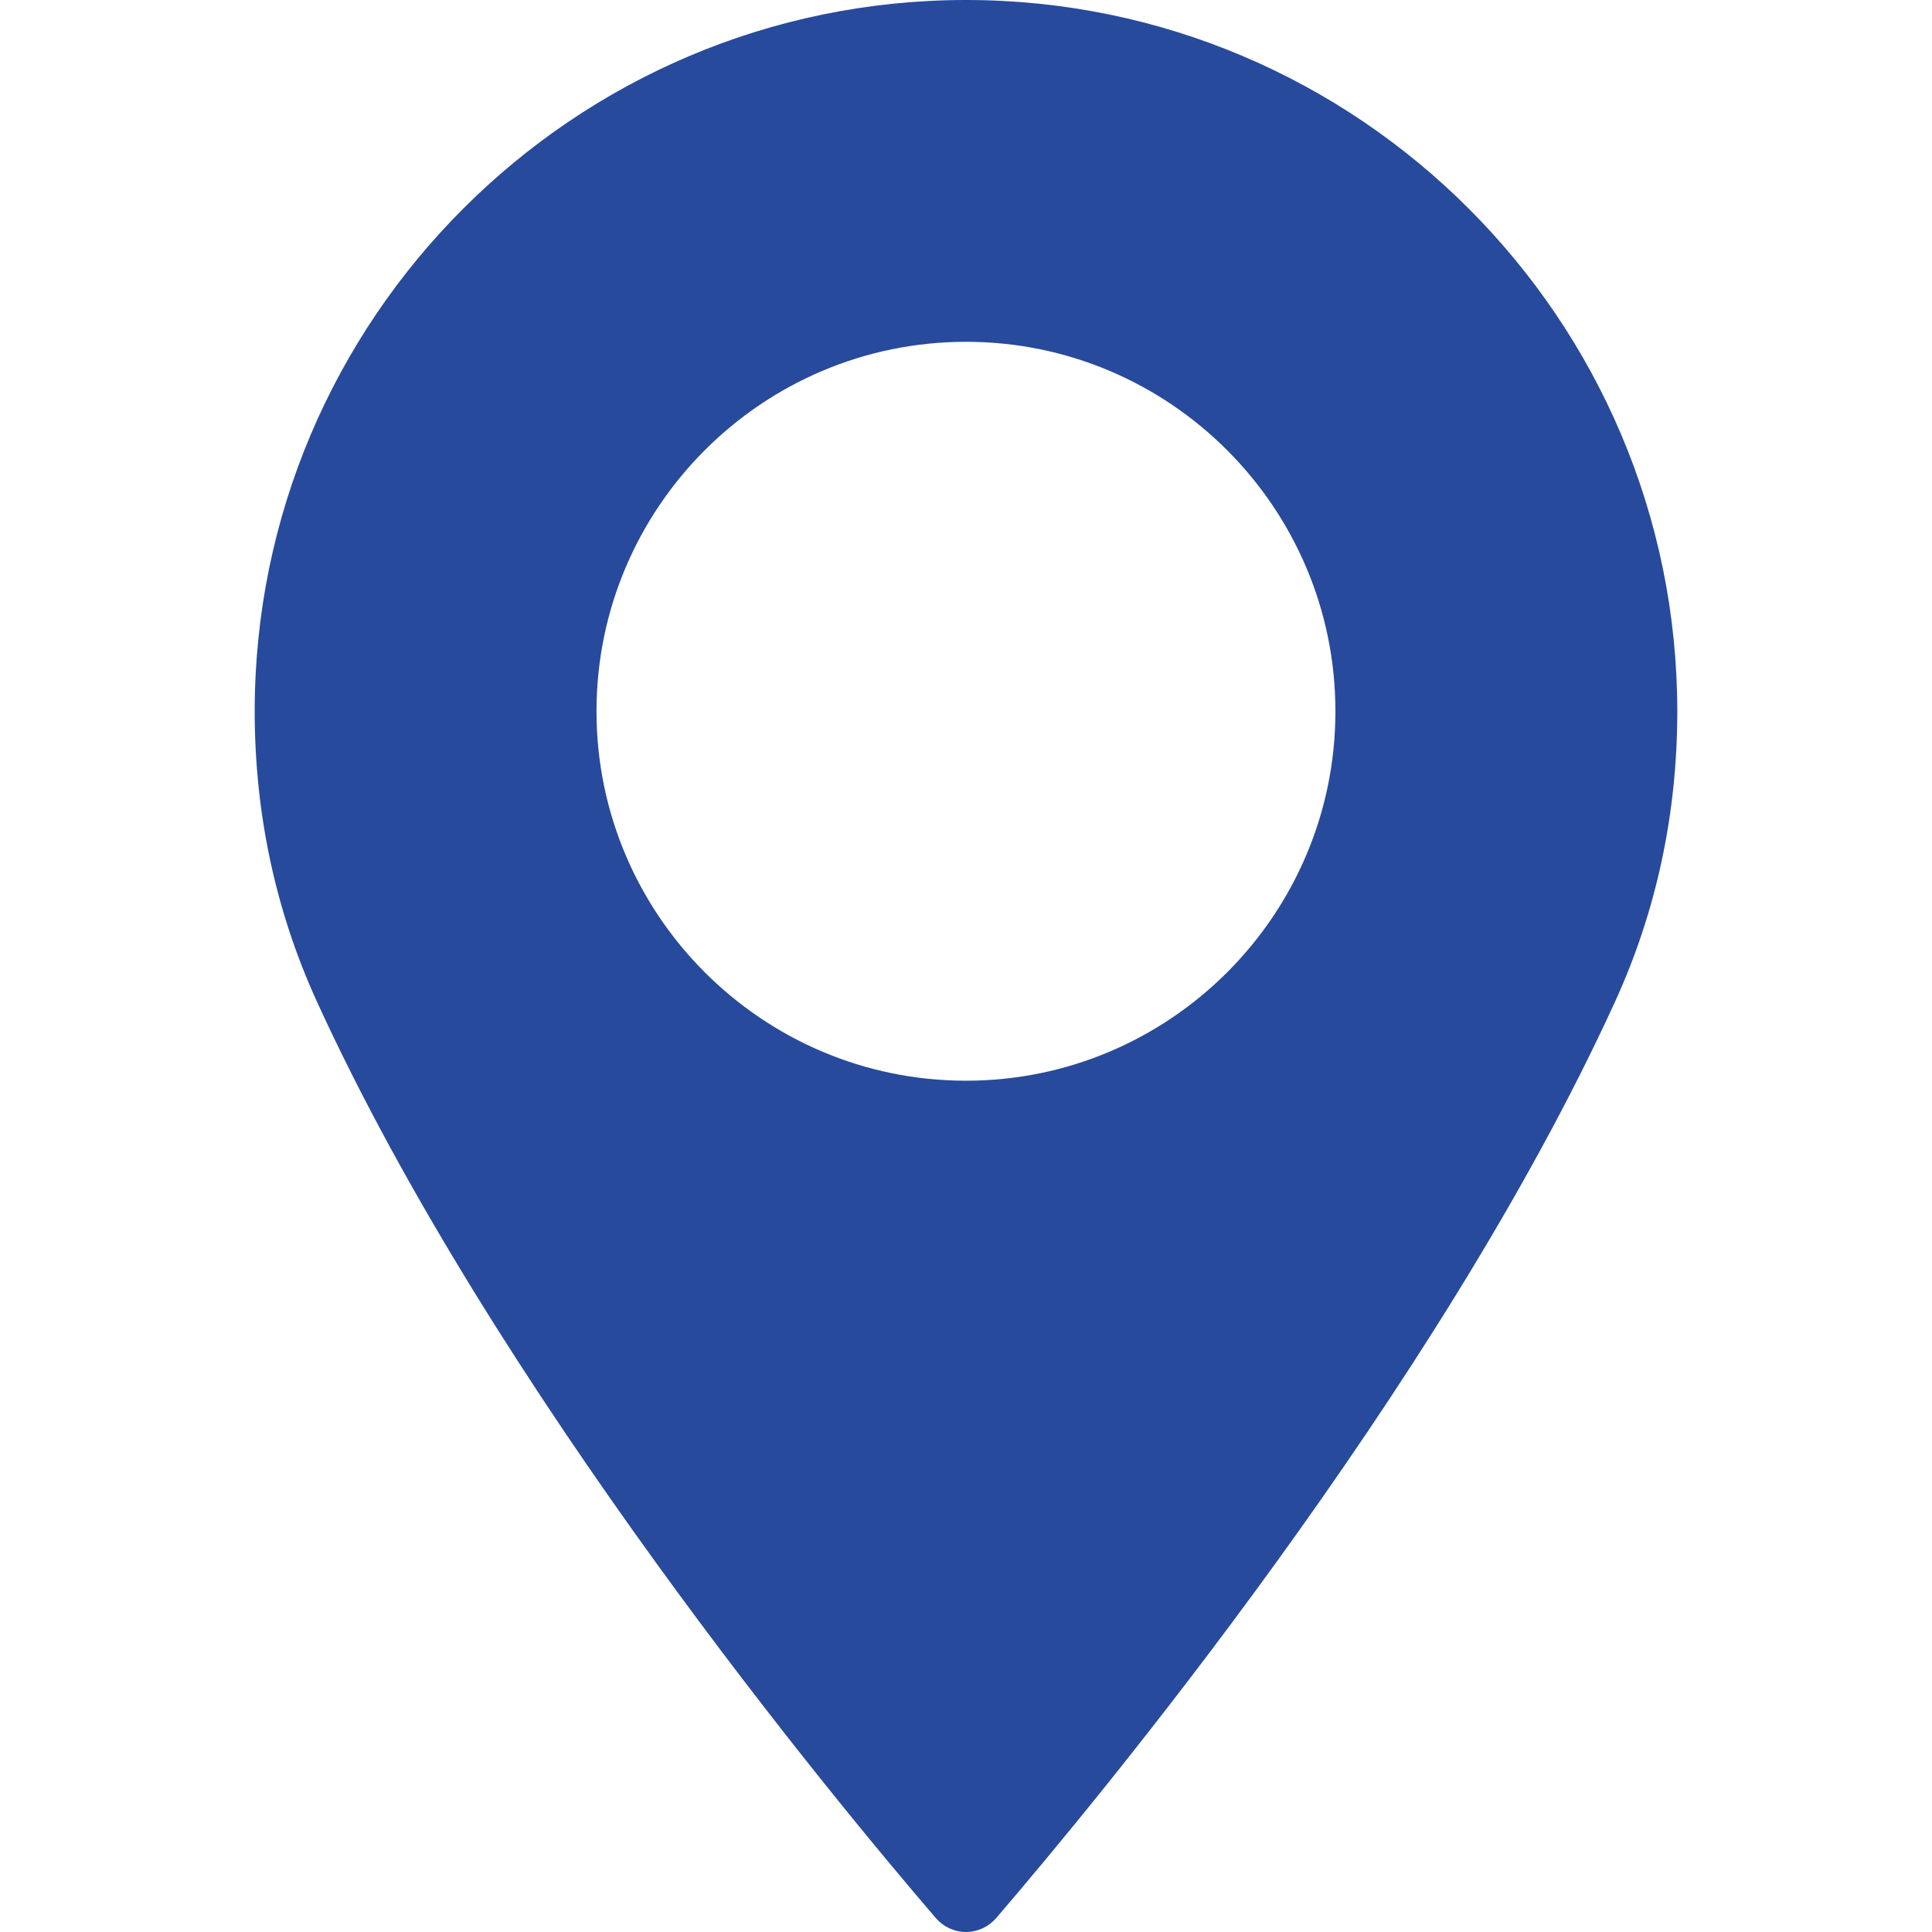 <svg width="24" height="24" viewBox="0 0 24 24" fill="none" xmlns="http://www.w3.org/2000/svg">
<g clip-path="url(#clip0)">
<path d="M12 0C7.128 0 3.164 3.964 3.164 8.836C3.164 10.107 3.424 11.32 3.937 12.443C6.146 17.276 10.382 22.38 11.627 23.829C11.721 23.937 11.857 24 12 24C12.143 24 12.279 23.937 12.373 23.829C13.618 22.38 17.853 17.277 20.063 12.443C20.576 11.32 20.836 10.107 20.836 8.836C20.835 3.964 16.872 0 12 0ZM12 13.425C9.469 13.425 7.41 11.366 7.41 8.836C7.41 6.305 9.469 4.246 12 4.246C14.53 4.246 16.589 6.305 16.589 8.836C16.59 11.366 14.53 13.425 12 13.425Z" fill="#274A9C"/>
</g>
<defs>
<clipPath id="clip0">
<rect width="24" height="24" fill="white"/>
</clipPath>
</defs>
</svg>
